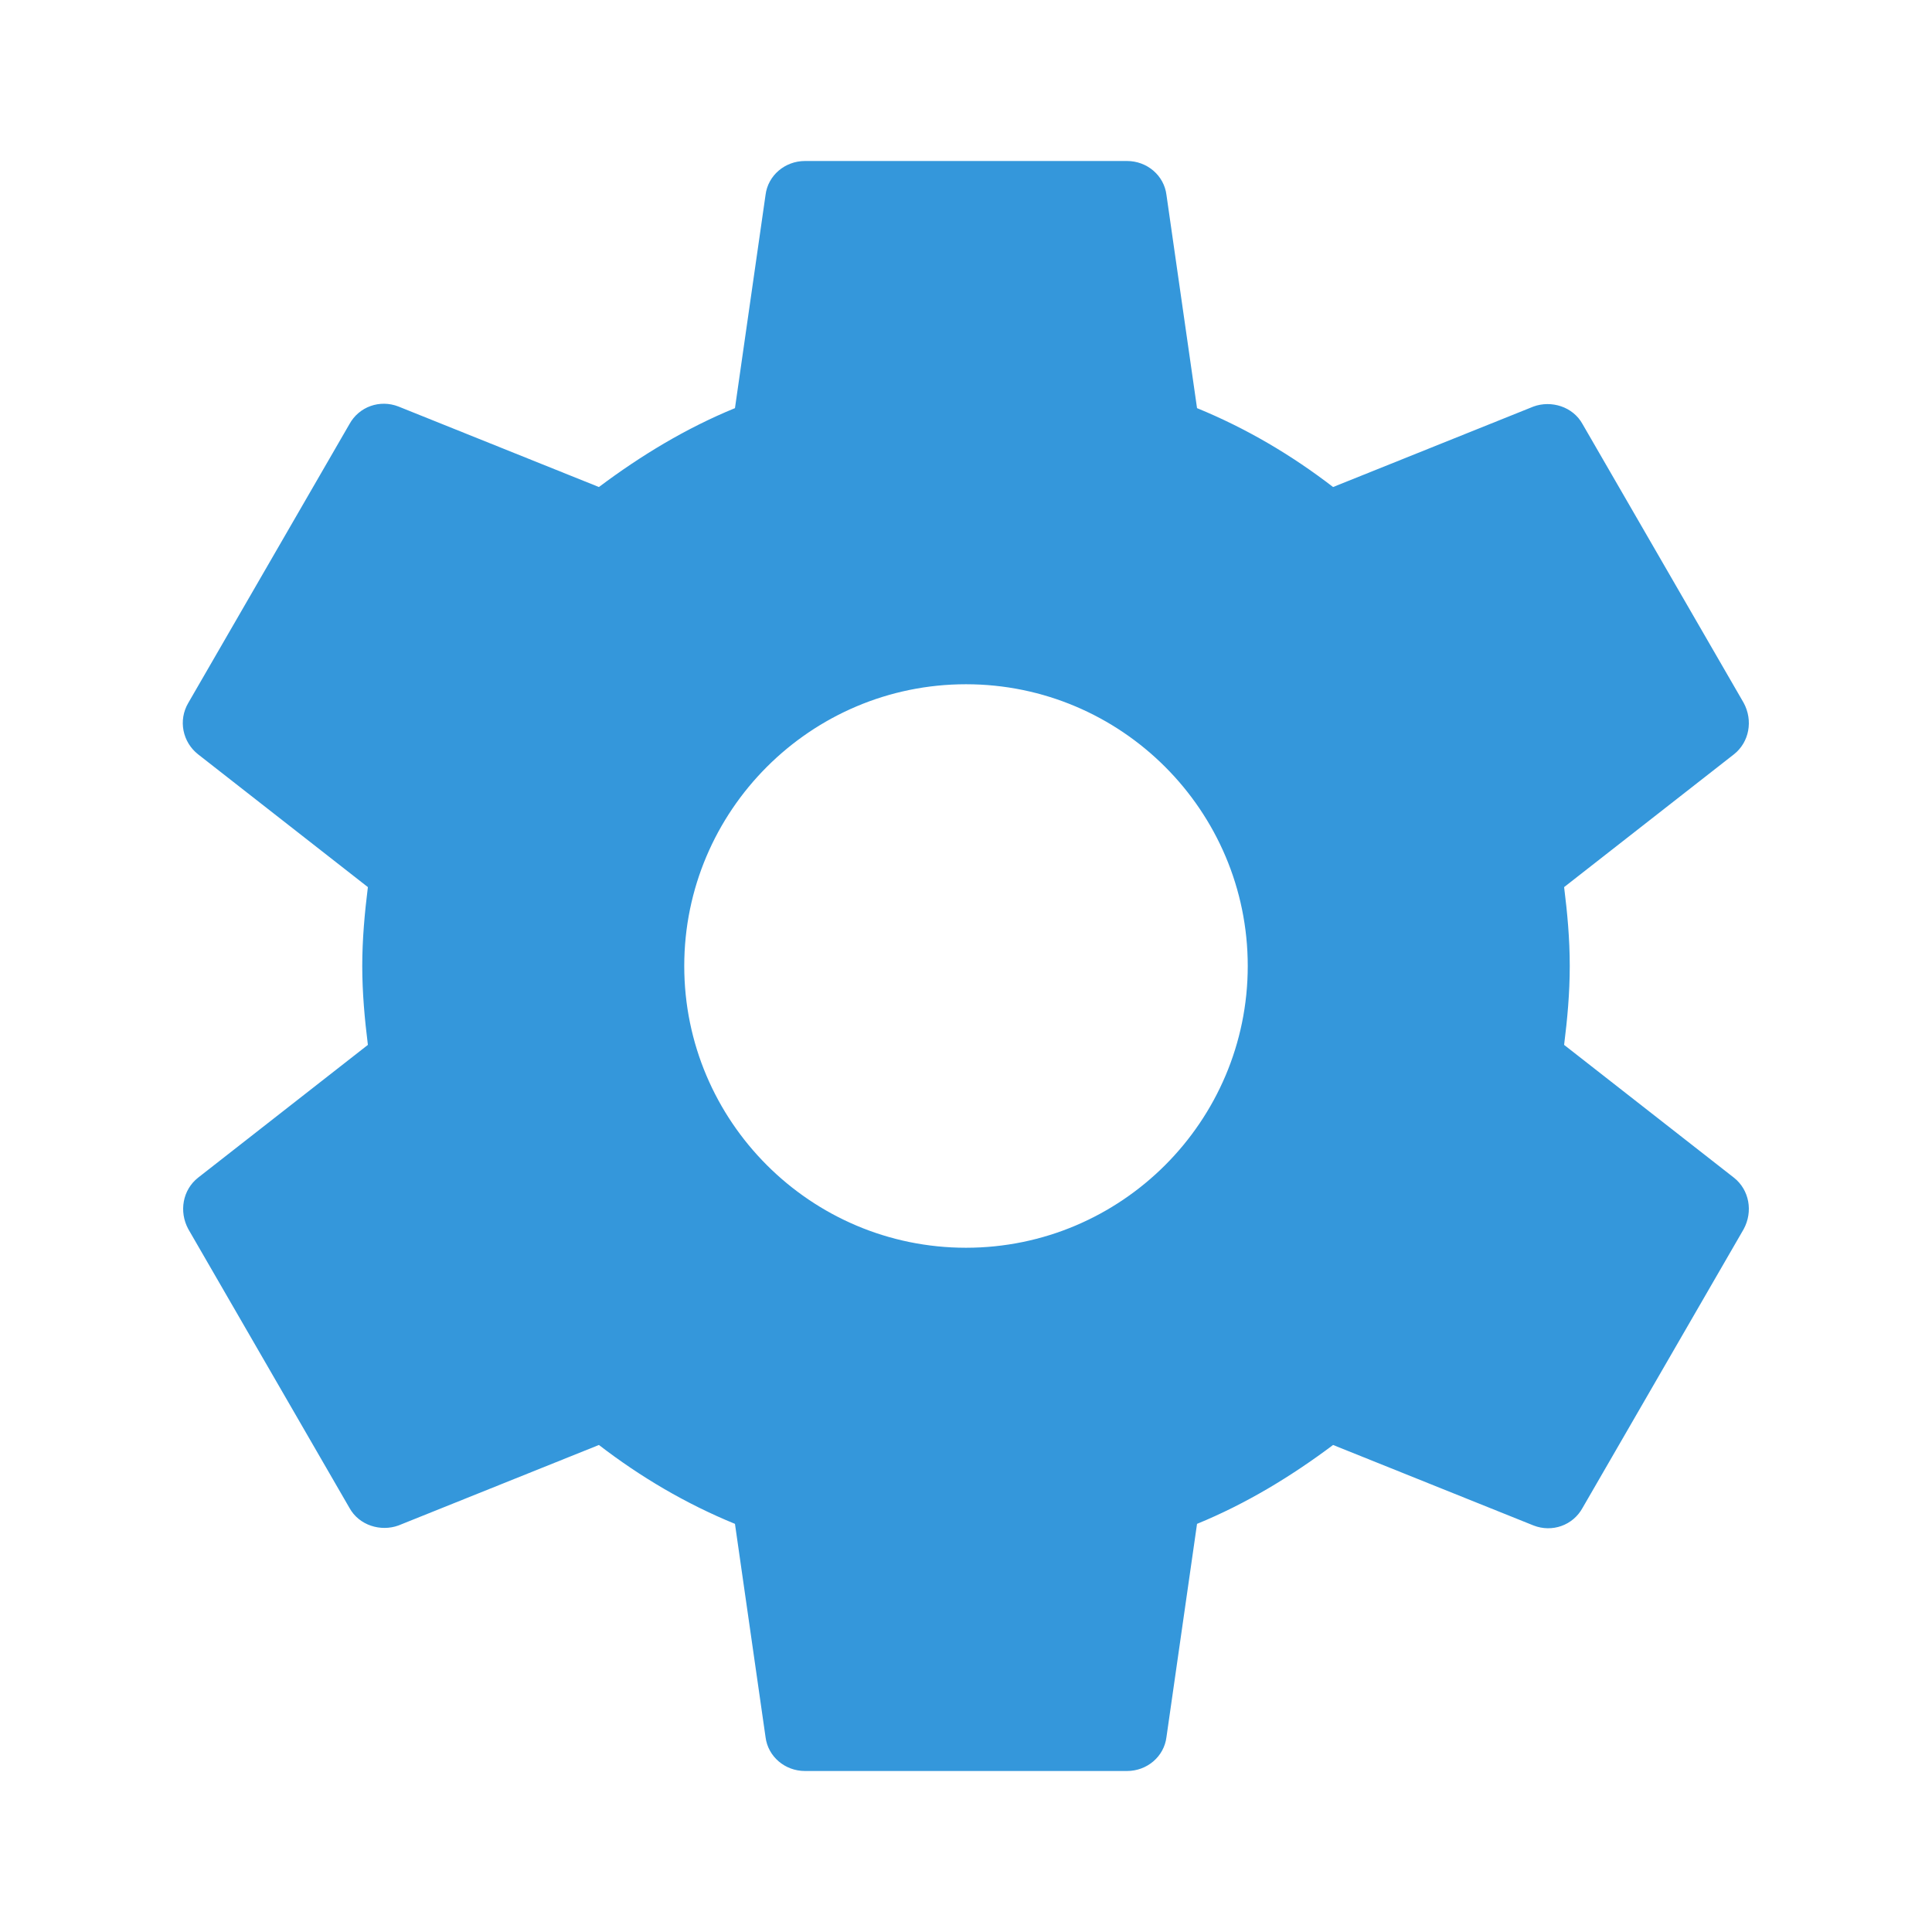 <svg width="24" height="24" viewBox="0 0 24 24" fill="none" xmlns="http://www.w3.org/2000/svg">
<path fill-rule="evenodd" clip-rule="evenodd" d="M19.5 12C19.5 12.34 19.47 12.66 19.43 12.98L21.54 14.63C21.73 14.78 21.78 15.05 21.66 15.27L19.66 18.73C19.54 18.95 19.28 19.04 19.05 18.95L16.56 17.95C16.04 18.34 15.48 18.68 14.87 18.93L14.49 21.58C14.46 21.82 14.25 22 14 22H10C9.75 22 9.54 21.82 9.51 21.58L9.13 18.93C8.52 18.68 7.96 18.35 7.44 17.95L4.95 18.95C4.73 19.03 4.46 18.95 4.34 18.73L2.34 15.27C2.22 15.05 2.27 14.78 2.46 14.63L4.57 12.98C4.53 12.66 4.5 12.33 4.5 12C4.5 11.67 4.53 11.34 4.57 11.02L2.46 9.37C2.27 9.22 2.21 8.95 2.34 8.73L4.34 5.27C4.46 5.05 4.72 4.96 4.95 5.05L7.44 6.05C7.96 5.66 8.52 5.32 9.13 5.07L9.51 2.42C9.54 2.18 9.75 2 10 2H14C14.25 2 14.46 2.18 14.49 2.42L14.87 5.07C15.48 5.32 16.04 5.65 16.56 6.05L19.05 5.05C19.27 4.97 19.54 5.05 19.66 5.27L21.66 8.73C21.78 8.95 21.73 9.22 21.54 9.37L19.43 11.02C19.47 11.34 19.5 11.66 19.5 12ZM8.5 12C8.5 13.93 10.07 15.5 12 15.5C13.93 15.5 15.5 13.93 15.5 12C15.5 10.07 13.93 8.5 12 8.5C10.07 8.5 8.5 10.07 8.5 12Z" fill="#3497DB"/>
</svg>
